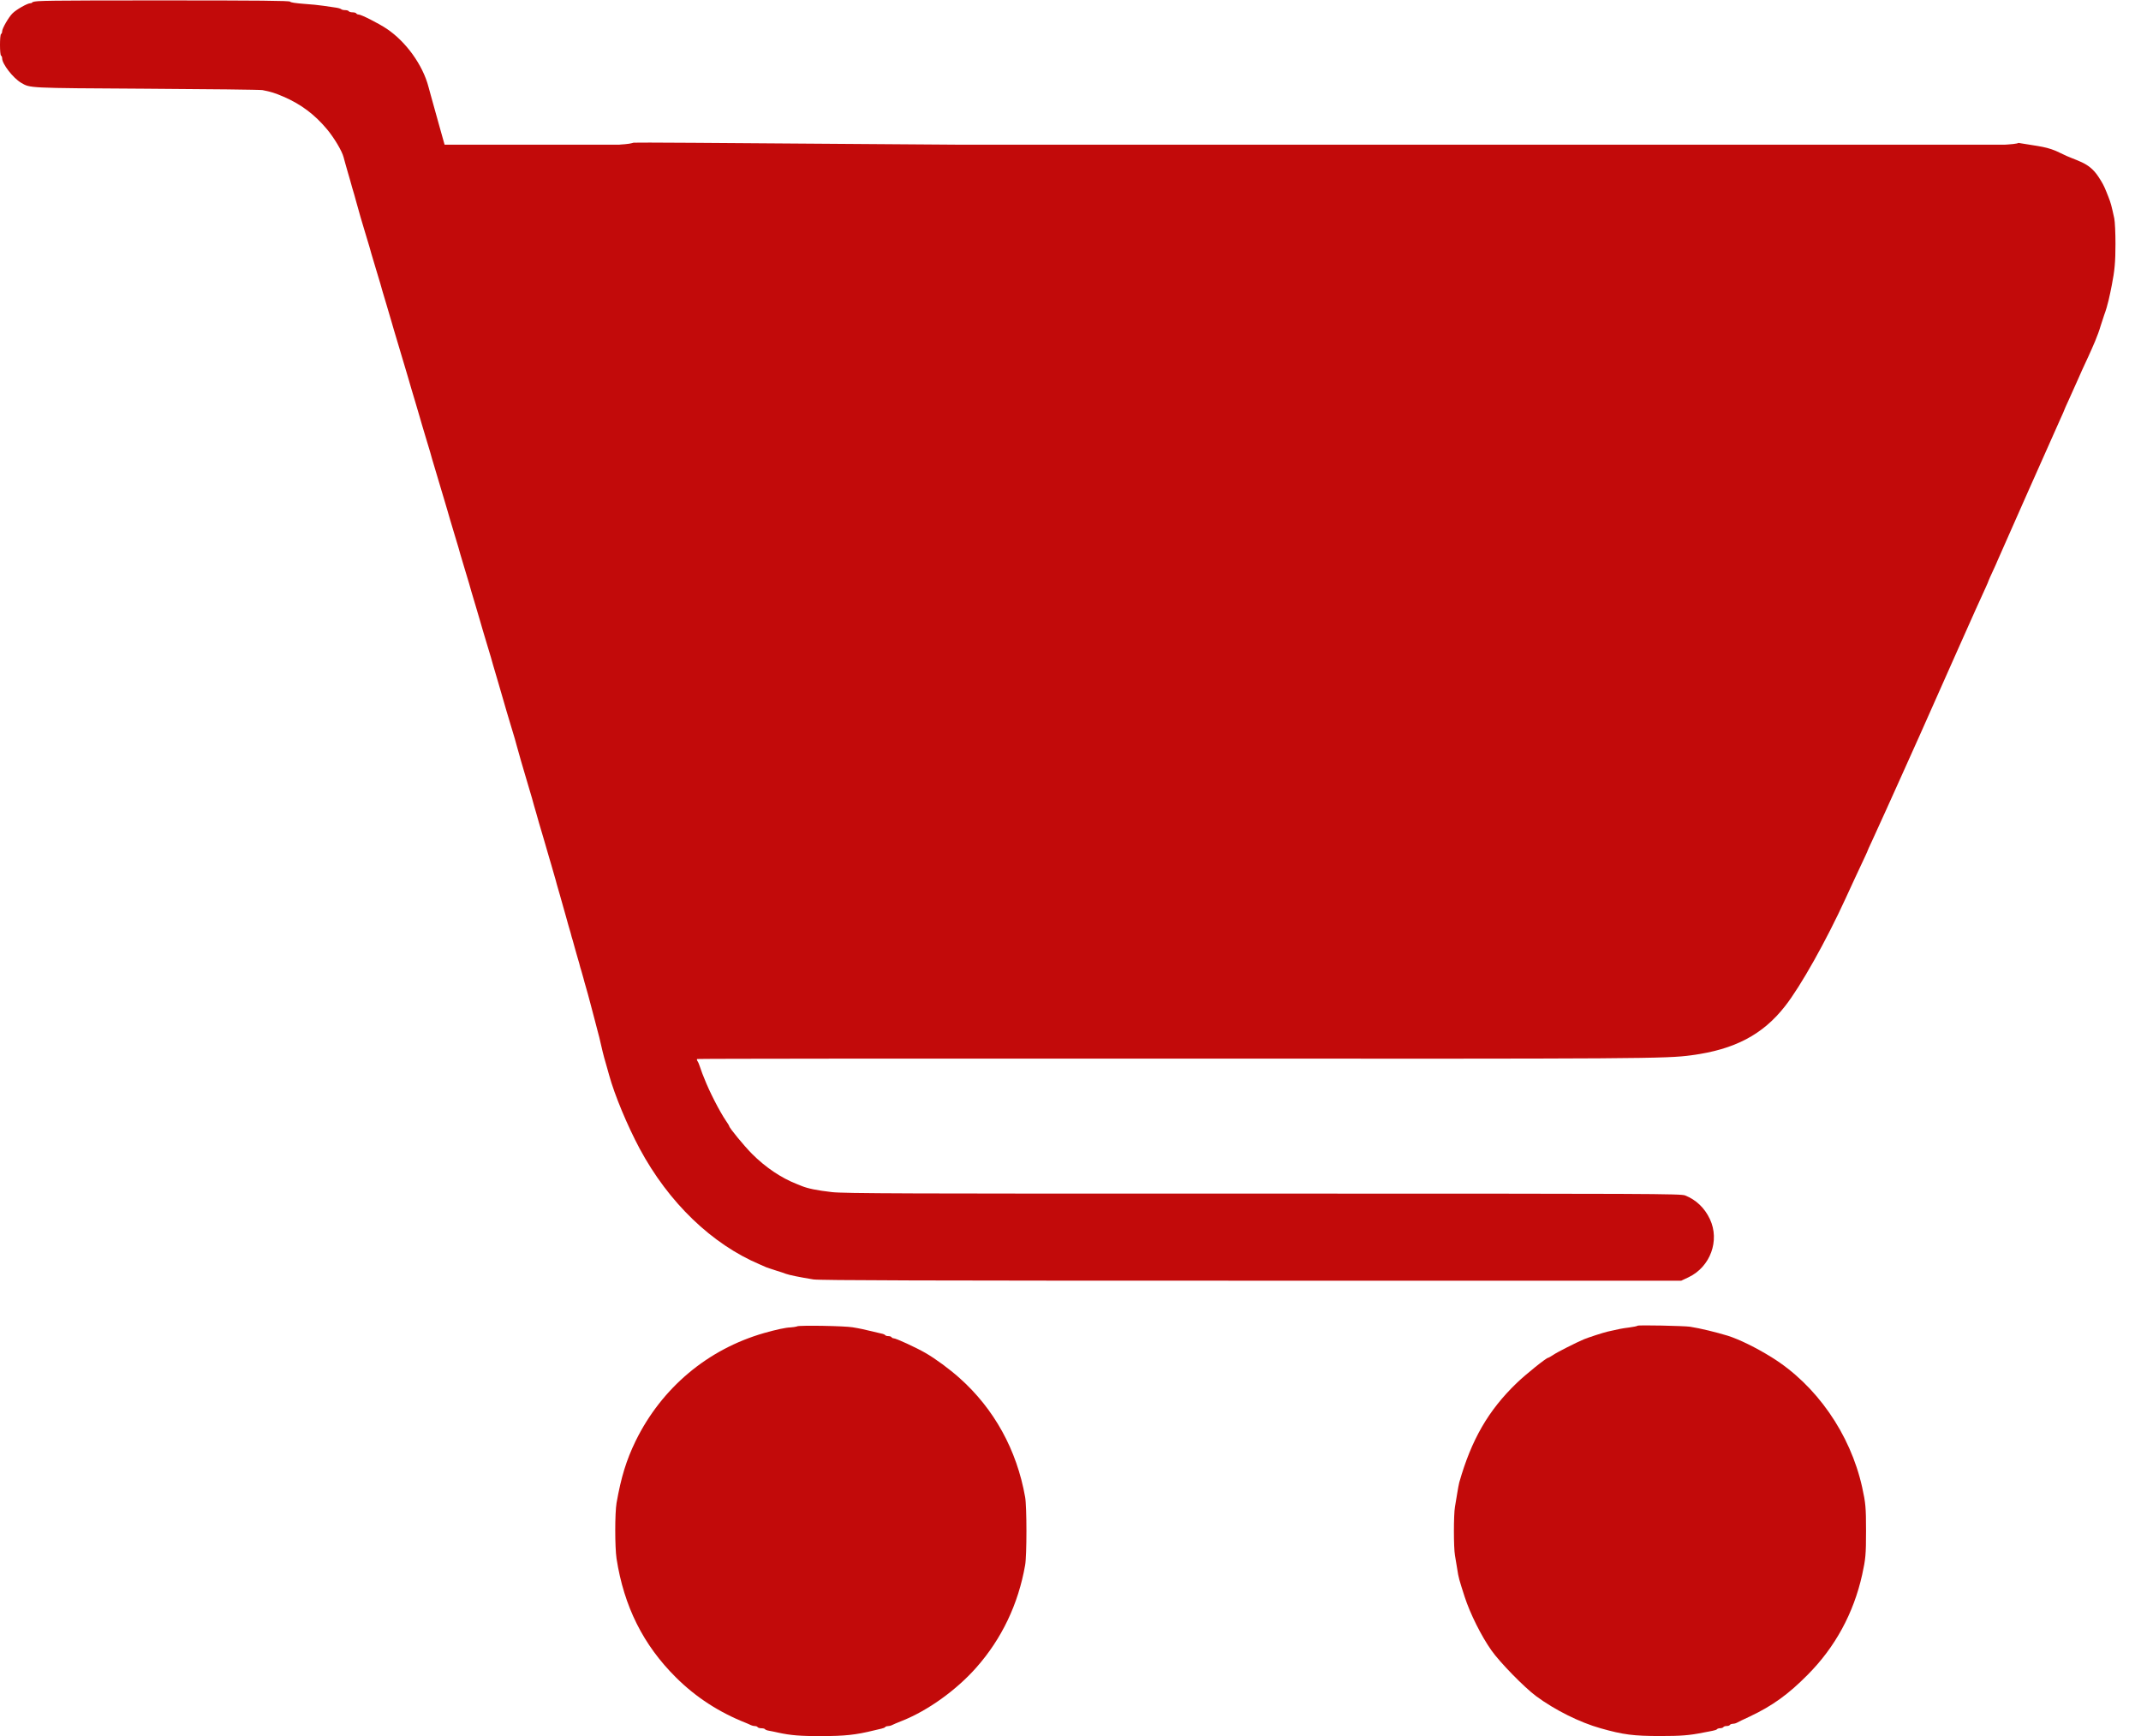 <svg fill="none" height="30" viewBox="0 0 37 30" width="37" xmlns="http://www.w3.org/2000/svg">
	<g fill="#c20a0a">
		<path d="m .571.028c-.006.015-.026.028-.047.028-.05 0-.245.11-.31.177-.065.065-.177.259-.177.308 0 .019-.007.041-.019.047-.024.015-.024.358 0 .373.011.006.019.026.019.047 0 .097.189.34.327.422.162.093.088.091 2.156.103 1.073.006 1.98.017 2.016.024.146.028.22.052.364.114.301.129.541.31.754.566.123.149.256.371.284.48.015.054.035.131.073.261.011.035.028.097.039.134.024.09.052.185.075.261.009.034.026.091.035.127.011.035.028.095.037.131.011.035.026.093.035.125.009.034.045.149.077.258.032.108.067.224.077.256.009.034.024.09.034.121.009.034.045.149.077.258s.067.224.077.256c.009.034.024.09.034.121.009.034.045.149.077.258s.067.226.077.261c.032.114.05.172.11.373.032.108.065.22.075.252.009.03.034.114.056.187.022.071.049.161.058.196.032.114.05.172.11.373.032.108.067.226.077.261.032.114.05.172.11.373.032.108.067.224.077.256.009.034.024.09.034.121.009.034.045.149.077.258s.065.22.075.252c.009.03.034.114.056.187.022.071.049.161.058.196.032.114.05.172.11.373.032.108.067.224.077.256.009.034.024.09.034.121.009.034.045.149.077.258.032.108.067.224.077.256.009.034.024.089.034.121.009.034.045.149.077.258.032.108.067.226.077.261.032.114.05.172.11.373.032.108.067.224.077.256.009.034.024.09.034.121.009.034.052.179.095.323s.086.291.095.327c.032.114.05.172.11.373.032.108.067.224.077.256.009.034.026.091.035.127.011.035.028.095.037.131.011.035.026.093.035.125.009.034.052.179.095.323.043.144.086.289.095.321.009.034.026.091.035.127.011.035.028.097.039.134.035.127.05.179.129.444.043.144.086.291.095.327.011.035.026.093.037.125.022.078.049.174.075.261.009.039.026.095.035.127.009.03.024.086.035.121.009.035.026.095.037.131.009.035.026.095.037.131.009.035.026.095.037.131.009.035.028.097.037.134.011.039.03.103.041.14.009.039.026.099.037.131.009.034.026.091.035.127.011.035.028.095.037.131.011.035.028.097.039.134.009.039.026.099.037.131.009.034.026.093.037.131.009.039.026.095.035.127.028.097.058.203.075.271.009.035.026.099.037.14.011.041.028.104.037.14.009.035.034.133.056.215.022.082.049.183.056.224.009.041.024.108.035.149.017.069.026.105.077.28.011.035.026.093.035.125.095.345.314.87.528 1.271.502.933 1.247 1.65 2.078 2.001.041.017.091.039.112.049.021.007.097.034.168.056.073.022.147.047.168.056.056.021.246.06.476.097.106.017 1.949.022 7.569.022h7.429l.127-.06c.375-.179.543-.633.368-1.004-.091-.194-.239-.334-.427-.409-.076-.03-.526-.032-7.298-.032-6.195.002-7.25-.002-7.449-.026-.263-.03-.414-.062-.523-.106-.026-.011-.063-.026-.084-.034-.265-.103-.539-.286-.775-.523-.138-.14-.392-.448-.392-.478 0-.006-.024-.045-.054-.088-.11-.161-.291-.513-.377-.737-.009-.022-.024-.06-.034-.084-.009-.022-.028-.075-.041-.116-.013-.041-.032-.086-.043-.099-.009-.013-.011-.028-.006-.035.007-.006 3.7-.009 8.206-.007 8.159.004 8.536.002 8.98-.058.743-.099 1.232-.355 1.618-.851.267-.34.711-1.131 1.045-1.861.043-.093.112-.241.153-.332.198-.422.226-.483.226-.489 0-.004.032-.076.073-.162.039-.084.149-.327.245-.538s.213-.47.261-.579c.114-.248.439-.978.978-2.193.233-.524.448-1.004.48-1.069.03-.065.054-.121.054-.127 0-.004.034-.08.075-.168s.075-.164.075-.168c0-.007.997-2.251 1.099-2.477.032-.069.058-.129.058-.133 0-.004.034-.082.077-.174.075-.164.09-.198.166-.37.039-.091.078-.177.174-.383.079-.175.163-.357.216-.541.024-.077.05-.157.058-.177.063-.169.096-.338.131-.513.05-.252.064-.405.064-.719 0-.185-.009-.383-.021-.439-.047-.217-.06-.267-.101-.37-.009-.022-.024-.062-.035-.088-.043-.108-.069-.155-.138-.261-.175-.265-.371-.263-.648-.405-.235-.119-.37-.116-.734-.179-.259.224-23.849-.028-23.931-.004-.222.065-.37-.022-.47.183-.064.125-.071.161-.078.308-.004.136.002.187.035.28.052.14.125.25.224.334.067.06.119.088.289.166.047.022 1.898.026 11.95.03l11.896.004.086.043c.138.069.187.2.168.465-.013.226-.035.351-.101.595-.026.097-.114.357-.144.42-.06.136-.125.28-.185.405-.034.075-.084.183-.11.239-.024.056-.073.161-.106.233-.034.071-.108.239-.168.373-.06.133-.131.293-.159.355s-.062.136-.075.168c-.015.03-.06.131-.101.22-.043.091-.077.17-.077.174 0 .006-.034.08-.075.168-.041.088-.075.164-.075.168s-.021.05-.045.105-.064.14-.086.192c-.022.05-.052.118-.065.149-.015.03-.244.551-.513 1.157-.269.605-.511 1.154-.543 1.219-.03.065-.054.121-.054.127 0 .004-.034.08-.075.168-.041.088-.075.164-.075.168 0 .006-.034.08-.075.168-.041.088-.075.164-.075.168 0 .004-.026.063-.058.133-.032.071-.157.349-.278.622-.243.545-.291.653-.385.855-.035.076-.063.14-.063.144s-.037.084-.082.181c-.045.095-.108.237-.142.314-.052.118-.226.502-.435.952-.362.788-.627 1.288-.903 1.702-.164.248-.317.338-.689.405-.08.015-2.589.021-8.754.021h-8.64l-.022-.05c-.011-.03-.026-.078-.032-.108-.017-.071-.041-.166-.067-.261-.011-.041-.028-.104-.037-.14-.009-.035-.026-.099-.037-.14-.011-.041-.028-.104-.037-.14-.009-.035-.026-.099-.037-.14-.011-.041-.028-.104-.037-.14-.009-.035-.026-.099-.037-.14-.011-.041-.028-.105-.037-.14-.007-.035-.028-.114-.045-.174-.026-.095-.062-.222-.105-.377-.009-.032-.028-.103-.043-.159-.017-.056-.043-.153-.06-.215-.041-.147-.056-.202-.091-.33-.017-.06-.043-.155-.058-.211-.015-.056-.041-.149-.056-.205-.015-.056-.041-.151-.058-.211-.017-.058-.035-.133-.045-.162-.009-.032-.028-.105-.045-.164-.017-.058-.043-.155-.06-.215-.017-.058-.037-.134-.047-.168-.009-.032-.024-.088-.034-.121-.009-.032-.032-.11-.049-.172s-.047-.172-.067-.243c-.021-.073-.045-.164-.056-.205s-.028-.095-.035-.121c-.015-.047-.026-.088-.093-.336-.067-.248-.078-.289-.093-.336-.007-.026-.024-.08-.035-.121-.011-.041-.045-.168-.077-.28-.063-.23-.091-.329-.114-.411-.009-.032-.05-.177-.091-.327-.078-.284-.106-.383-.133-.476-.009-.032-.043-.149-.073-.261-.086-.315-.097-.351-.112-.401-.015-.047-.026-.088-.093-.336-.067-.248-.078-.289-.093-.336-.007-.026-.024-.08-.035-.121-.011-.041-.054-.196-.095-.345-.041-.149-.084-.304-.095-.345-.011-.041-.028-.095-.035-.121-.007-.026-.024-.08-.035-.121-.011-.041-.054-.196-.095-.345-.041-.149-.084-.304-.095-.345-.011-.041-.028-.095-.035-.121-.007-.026-.024-.08-.034-.121-.011-.041-.037-.134-.058-.205-.021-.073-.056-.194-.077-.271-.073-.269-.078-.289-.093-.336-.007-.026-.024-.08-.034-.121-.011-.041-.037-.134-.058-.205-.021-.073-.056-.194-.077-.271-.073-.269-.078-.289-.093-.336-.007-.026-.024-.084-.037-.131-.013-.047-.03-.105-.037-.131-.007-.026-.024-.08-.035-.121-.011-.041-.035-.134-.056-.205-.021-.073-.05-.181-.067-.243-.045-.159-.065-.235-.084-.299-.009-.032-.024-.086-.035-.121-.009-.035-.035-.129-.058-.205-.021-.077-.056-.203-.077-.28-.039-.144-.062-.226-.093-.332-.019-.065-.032-.114-.09-.321-.022-.077-.056-.203-.078-.28-.062-.218-.067-.245-.103-.373-.099-.379-.39-.782-.722-1.004-.146-.097-.441-.246-.485-.246-.017 0-.035-.009-.041-.019-.006-.011-.035-.019-.065-.019-.03 0-.06-.009-.065-.019-.006-.011-.035-.019-.063-.019s-.058-.007-.069-.017c-.009-.009-.054-.022-.101-.028-.047-.007-.138-.021-.205-.03-.067-.011-.222-.026-.343-.034-.142-.011-.226-.024-.231-.037-.006-.017-.551-.022-2.216-.022-1.945 0-2.21.004-2.219.028z" />
		<path d="m7 2.5h4.5 1 22.5l1 2-6 13h-18.5z" />
		<path d="m13.775 22.922c-.026.007-.078.015-.116.017-.08.002-.243.037-.454.097-.976.28-1.771.948-2.221 1.867-.161.332-.25.623-.329 1.069-.03.177-.03.765 0 .963.129.827.461 1.491 1.027 2.053.344.342.745.603 1.215.788.026.011.062.026.078.035.019.009.05.017.069.017.021 0 .043.007.049.019.006.009.035.019.065.019.03 0 .058.007.063.017.006.009.037.021.071.026s.104.021.155.032c.213.047.394.062.747.06.405 0 .597-.021.905-.097.047-.011.106-.026.136-.032.028-.006.056-.017.062-.026.006-.009.026-.017.047-.017.019 0 .05-.007.069-.017.03-.015.075-.034.177-.075.446-.177.937-.53 1.282-.92.439-.496.726-1.096.844-1.77.03-.159.03-1.017 0-1.176-.144-.816-.536-1.525-1.133-2.057-.179-.159-.409-.329-.588-.433-.161-.093-.51-.254-.551-.254-.013 0-.032-.009-.037-.019-.006-.011-.032-.019-.056-.019-.024 0-.049-.007-.054-.017-.006-.009-.034-.021-.062-.026-.03-.006-.09-.021-.136-.032-.14-.035-.246-.058-.364-.077-.142-.024-.9-.037-.961-.017zm.797 1.476c.175.041.239.058.271.075.019.009.041.017.052.017s.091.034.179.075c.554.26.993.786 1.142 1.372.052.207.06.273.06.523 0 .25-.007.316-.06.523-.161.629-.648 1.183-1.256 1.43-.069.028-.261.086-.364.11-.134.034-.666.035-.793.002-.217-.054-.245-.062-.274-.078-.019-.009-.041-.017-.052-.017-.021 0-.246-.106-.347-.164-.304-.174-.678-.579-.816-.887-.082-.179-.106-.248-.14-.377-.011-.041-.03-.112-.041-.159-.03-.112-.03-.64 0-.767.028-.119.088-.329.11-.381.164-.394.469-.763.808-.986.09-.058.166-.106.172-.106s.062-.024.127-.054c.153-.069.239-.097.454-.149.106-.024.663-.024.769 0z" />
		<path d="m28.295 22.912c-.007.006-.071.019-.14.028-.121.015-.185.028-.371.071-.075.017-.34.103-.411.133-.133.056-.461.222-.526.267-.043.028-.084.052-.091.052-.032 0-.386.284-.547.439-.489.472-.78.976-.991 1.717-.007.03-.024.114-.035.187-.013.071-.03.177-.039.235-.024.134-.024.702 0 .836.009.058.026.162.039.235.024.157.03.175.129.483.093.287.286.676.463.926.144.205.564.635.769.788.325.241.758.457 1.12.558.388.11.568.133 1.027.133.36 0 .502-.011.747-.06.056-.011.131-.024.164-.032.034-.006.065-.017.071-.026.006-.009.03-.017.054-.017s.05-.009.056-.019c.006-.011.032-.019.056-.019s.05-.007.056-.019c.006-.009.028-.019.049-.019.019 0 .05-.007.069-.017.017-.011.119-.06.228-.11.39-.185.663-.381.999-.721.474-.476.793-1.062.941-1.728.06-.274.067-.347.067-.756 0-.409-.007-.482-.067-.756-.205-.924-.793-1.768-1.566-2.247-.267-.166-.558-.308-.752-.37-.207-.063-.478-.129-.657-.157-.106-.015-.894-.032-.907-.017zm.775 1.486c.041.011.11.028.151.039.226.058.379.129.607.274.36.232.666.61.816 1.01.037.099.049.14.103.345.032.127.032.683-.002.793-.013.047-.032.118-.043.159-.155.597-.659 1.163-1.238 1.385-.144.054-.183.067-.392.119-.123.032-.666.034-.771.002-.043-.013-.114-.032-.157-.043-.138-.037-.187-.056-.379-.149-.446-.216-.804-.595-.997-1.053-.088-.209-.091-.217-.104-.28-.006-.032-.021-.103-.034-.159-.028-.136-.028-.636 0-.765.013-.056.028-.129.034-.159.007-.032.019-.073.028-.093.007-.021.034-.088.058-.149.127-.334.386-.663.713-.907.14-.104.467-.278.524-.278.015 0 .034-.009.039-.019.006-.011.03-.019.05-.019.022 0 .065-.007.097-.017.032-.011.088-.026.123-.035.091-.026.679-.026.773-.002z" />
		<ellipse cx="14" cy="26.5" rx="3" ry="2.5" />
		<ellipse cx="29" cy="26.5" rx="3" ry="2.5" />
	</g>
</svg>
